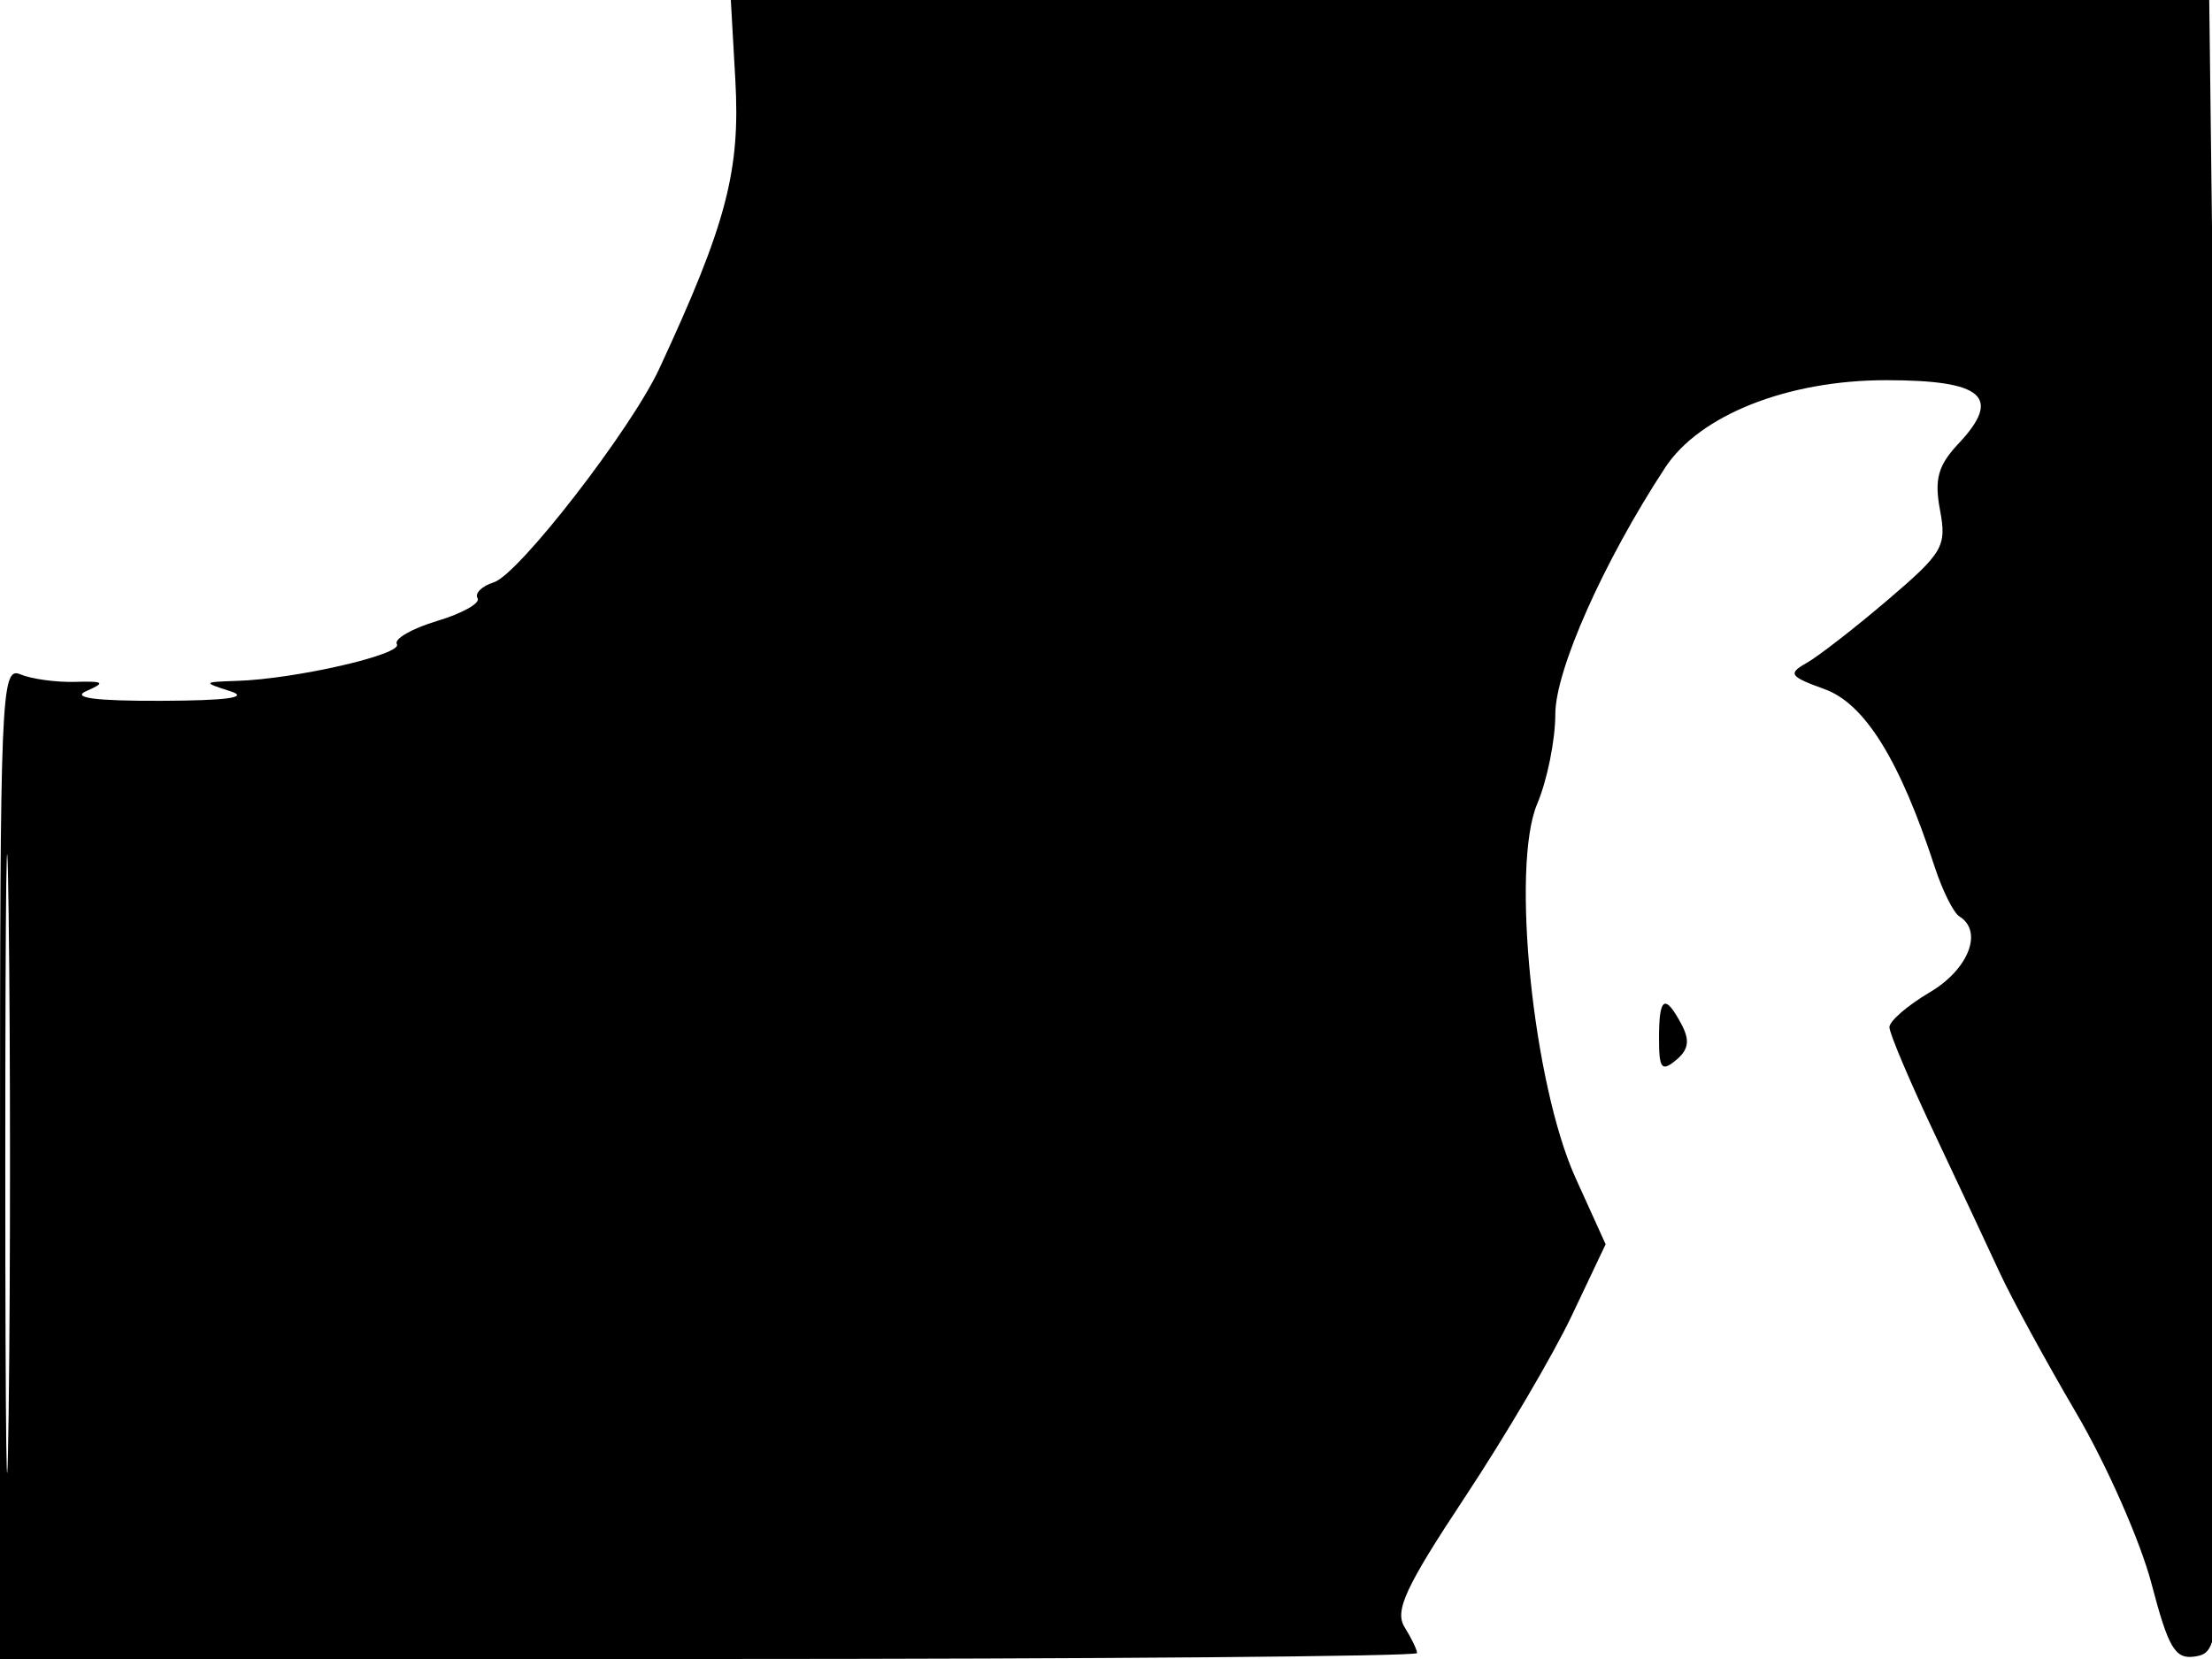 <svg xmlns="http://www.w3.org/2000/svg" width="192" height="144" viewBox="0 0 192 144" version="1.1">
	<path d="M 63.825 6.909 C 64.273 14.831, 63.062 19.434, 57.226 32 C 54.781 37.266, 45.034 49.854, 42.871 50.541 C 41.826 50.873, 41.188 51.495, 41.453 51.924 C 41.718 52.352, 40.136 53.242, 37.938 53.900 C 35.741 54.559, 34.170 55.466, 34.448 55.915 C 34.990 56.793, 25.663 58.935, 20.583 59.100 C 17.594 59.196, 17.576 59.224, 20 60 C 21.679 60.538, 19.707 60.810, 14 60.830 C 8.293 60.850, 6.157 60.571, 7.500 59.982 C 9.197 59.237, 9.046 59.116, 6.500 59.185 C 4.850 59.230, 2.713 58.934, 1.750 58.526 C 0.099 57.828, 0 60.223, 0 100.893 L 0 144 61.500 144 C 95.325 144, 123 143.769, 123 143.486 C 123 143.204, 122.512 142.191, 121.917 141.236 C 121.032 139.818, 121.994 137.747, 127.167 129.934 C 130.650 124.673, 134.820 117.586, 136.434 114.184 L 139.368 108 136.759 102.250 C 133.071 94.120, 131.129 75.208, 133.426 69.782 C 134.292 67.737, 135 64.234, 135 61.997 C 135 58.161, 139.198 48.732, 144.528 40.598 C 147.523 36.026, 155.167 33, 163.719 33 C 172.144 33, 173.804 34.451, 170.005 38.495 C 168.220 40.395, 167.887 41.586, 168.392 44.276 C 168.982 47.423, 168.659 47.977, 163.844 52.082 C 160.993 54.512, 157.829 56.970, 156.814 57.543 C 155.164 58.477, 155.329 58.717, 158.380 59.821 C 161.869 61.082, 164.909 65.991, 167.927 75.236 C 168.597 77.291, 169.563 79.230, 170.073 79.545 C 172.165 80.838, 170.874 84.142, 167.500 86.133 C 165.575 87.268, 164 88.630, 164 89.158 C 164 89.687, 165.742 93.805, 167.872 98.310 C 170.001 102.814, 172.574 108.300, 173.590 110.500 C 174.606 112.700, 177.590 118.170, 180.221 122.656 C 182.853 127.142, 185.789 133.797, 186.745 137.444 C 188.217 143.057, 188.793 144.031, 190.492 143.788 C 192.380 143.517, 192.519 142.630, 192.825 129 C 193.003 121.025, 192.837 88.737, 192.455 57.250 L 191.761 0 127.598 0 L 63.435 0 63.825 6.909 M 0.459 101 C 0.459 124.925, 0.589 134.713, 0.749 122.750 C 0.908 110.788, 0.908 91.213, 0.749 79.250 C 0.589 67.288, 0.459 77.075, 0.459 101 M 144 90.122 C 144 92.765, 144.227 93.056, 145.479 92.017 C 146.577 91.106, 146.697 90.302, 145.944 88.895 C 144.508 86.212, 144 86.533, 144 90.122" stroke="none" fill="black" fill-rule="evenodd"/>
</svg>